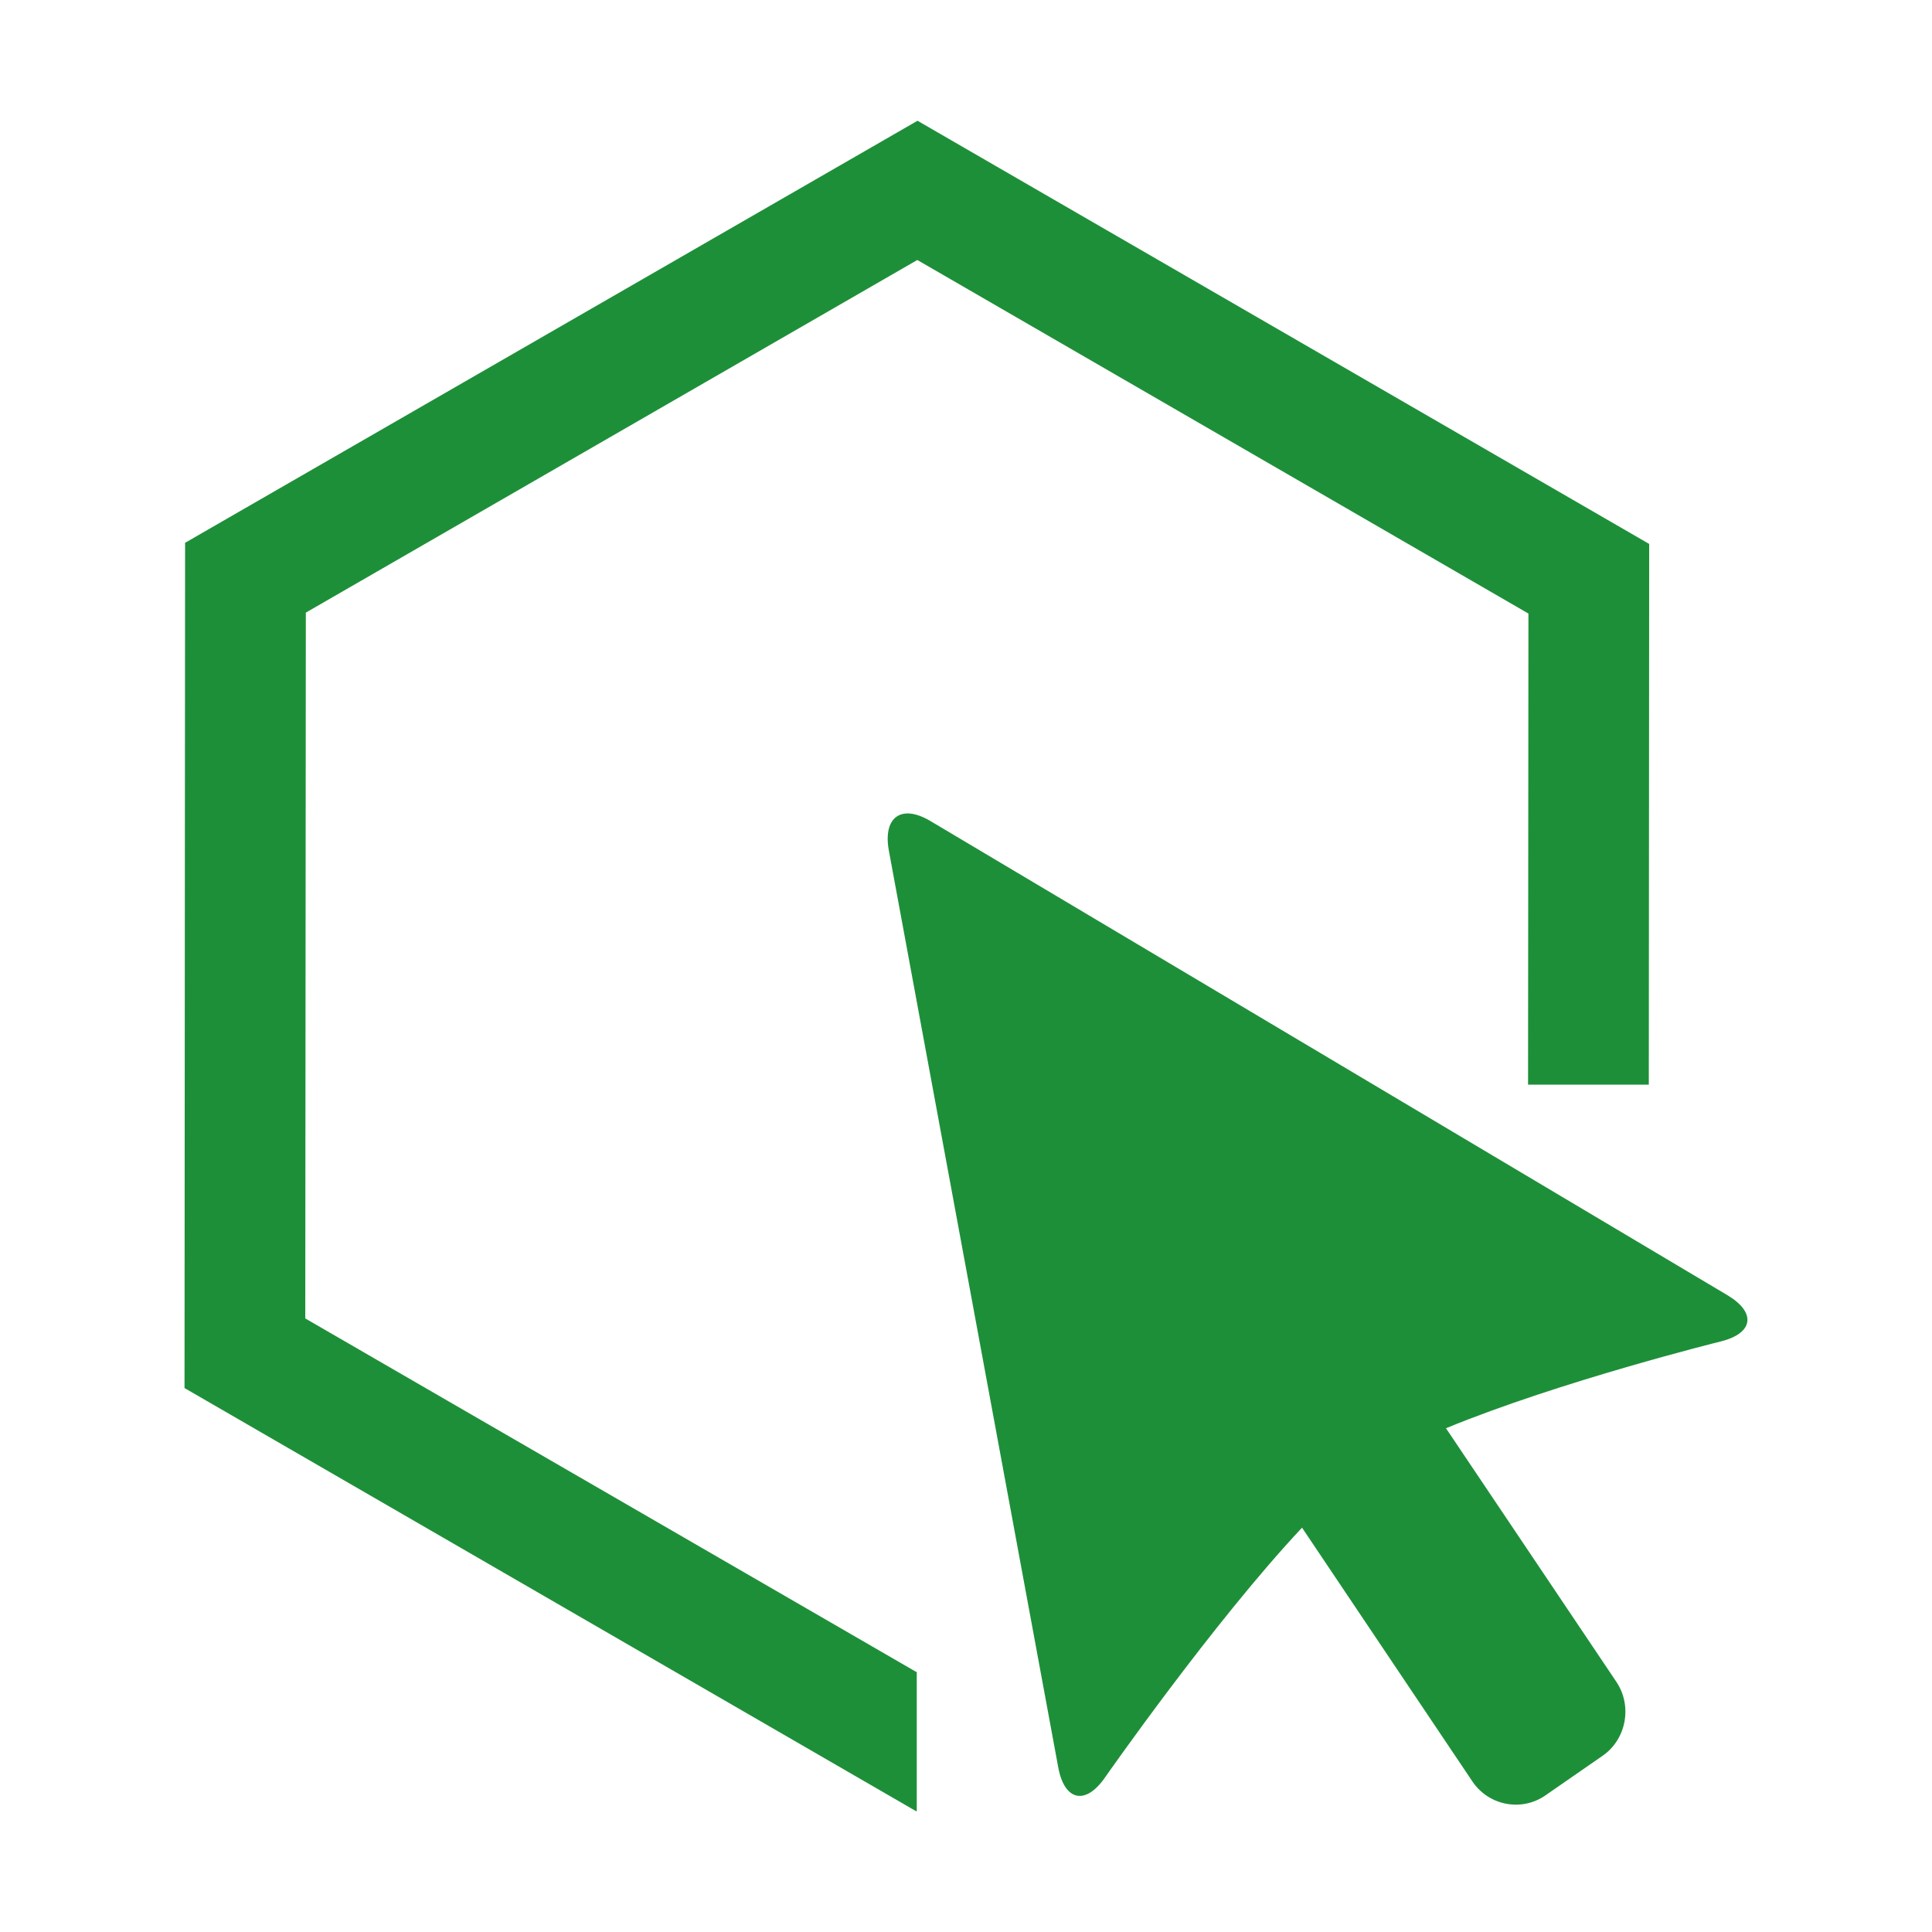 <?xml version="1.0" standalone="no"?><!DOCTYPE svg PUBLIC "-//W3C//DTD SVG 1.1//EN" "http://www.w3.org/Graphics/SVG/1.1/DTD/svg11.dtd"><svg t="1525082311513" class="icon" style="" viewBox="0 0 1024 1024" version="1.1" xmlns="http://www.w3.org/2000/svg" p-id="38118" xmlns:xlink="http://www.w3.org/1999/xlink" width="32" height="32"><defs><style type="text/css"></style></defs><path d="M915.6 686.5L493.2 435.2c-15.4-9.2-25.3-2.2-22.1 15.6l89.8 486c3.3 17.7 14.4 20.2 24.7 5.4 0 0 57.4-82.3 104.5-132.5l90.3 134.5c8.6 12.8 26 16.2 38.7 7.4l30.3-21c12.6-8.7 15.9-26.4 7.3-39.2L766.4 757c60.4-24.9 145.6-46 145.6-46 17.4-4.3 19-15.3 3.6-24.5z" fill="#1e8f39" p-id="38119"></path><path d="M485.9 886l-0.2 0.2-323.9-187.4 0.3-374.1 324.1-186.9 323.9 187.4-0.2 249.7h64l0.2-286.6L486.3 64 98.1 287.7l-0.3 448L485.6 960l0.3-0.2V886z" fill="#1e8f39" p-id="38120"></path></svg>